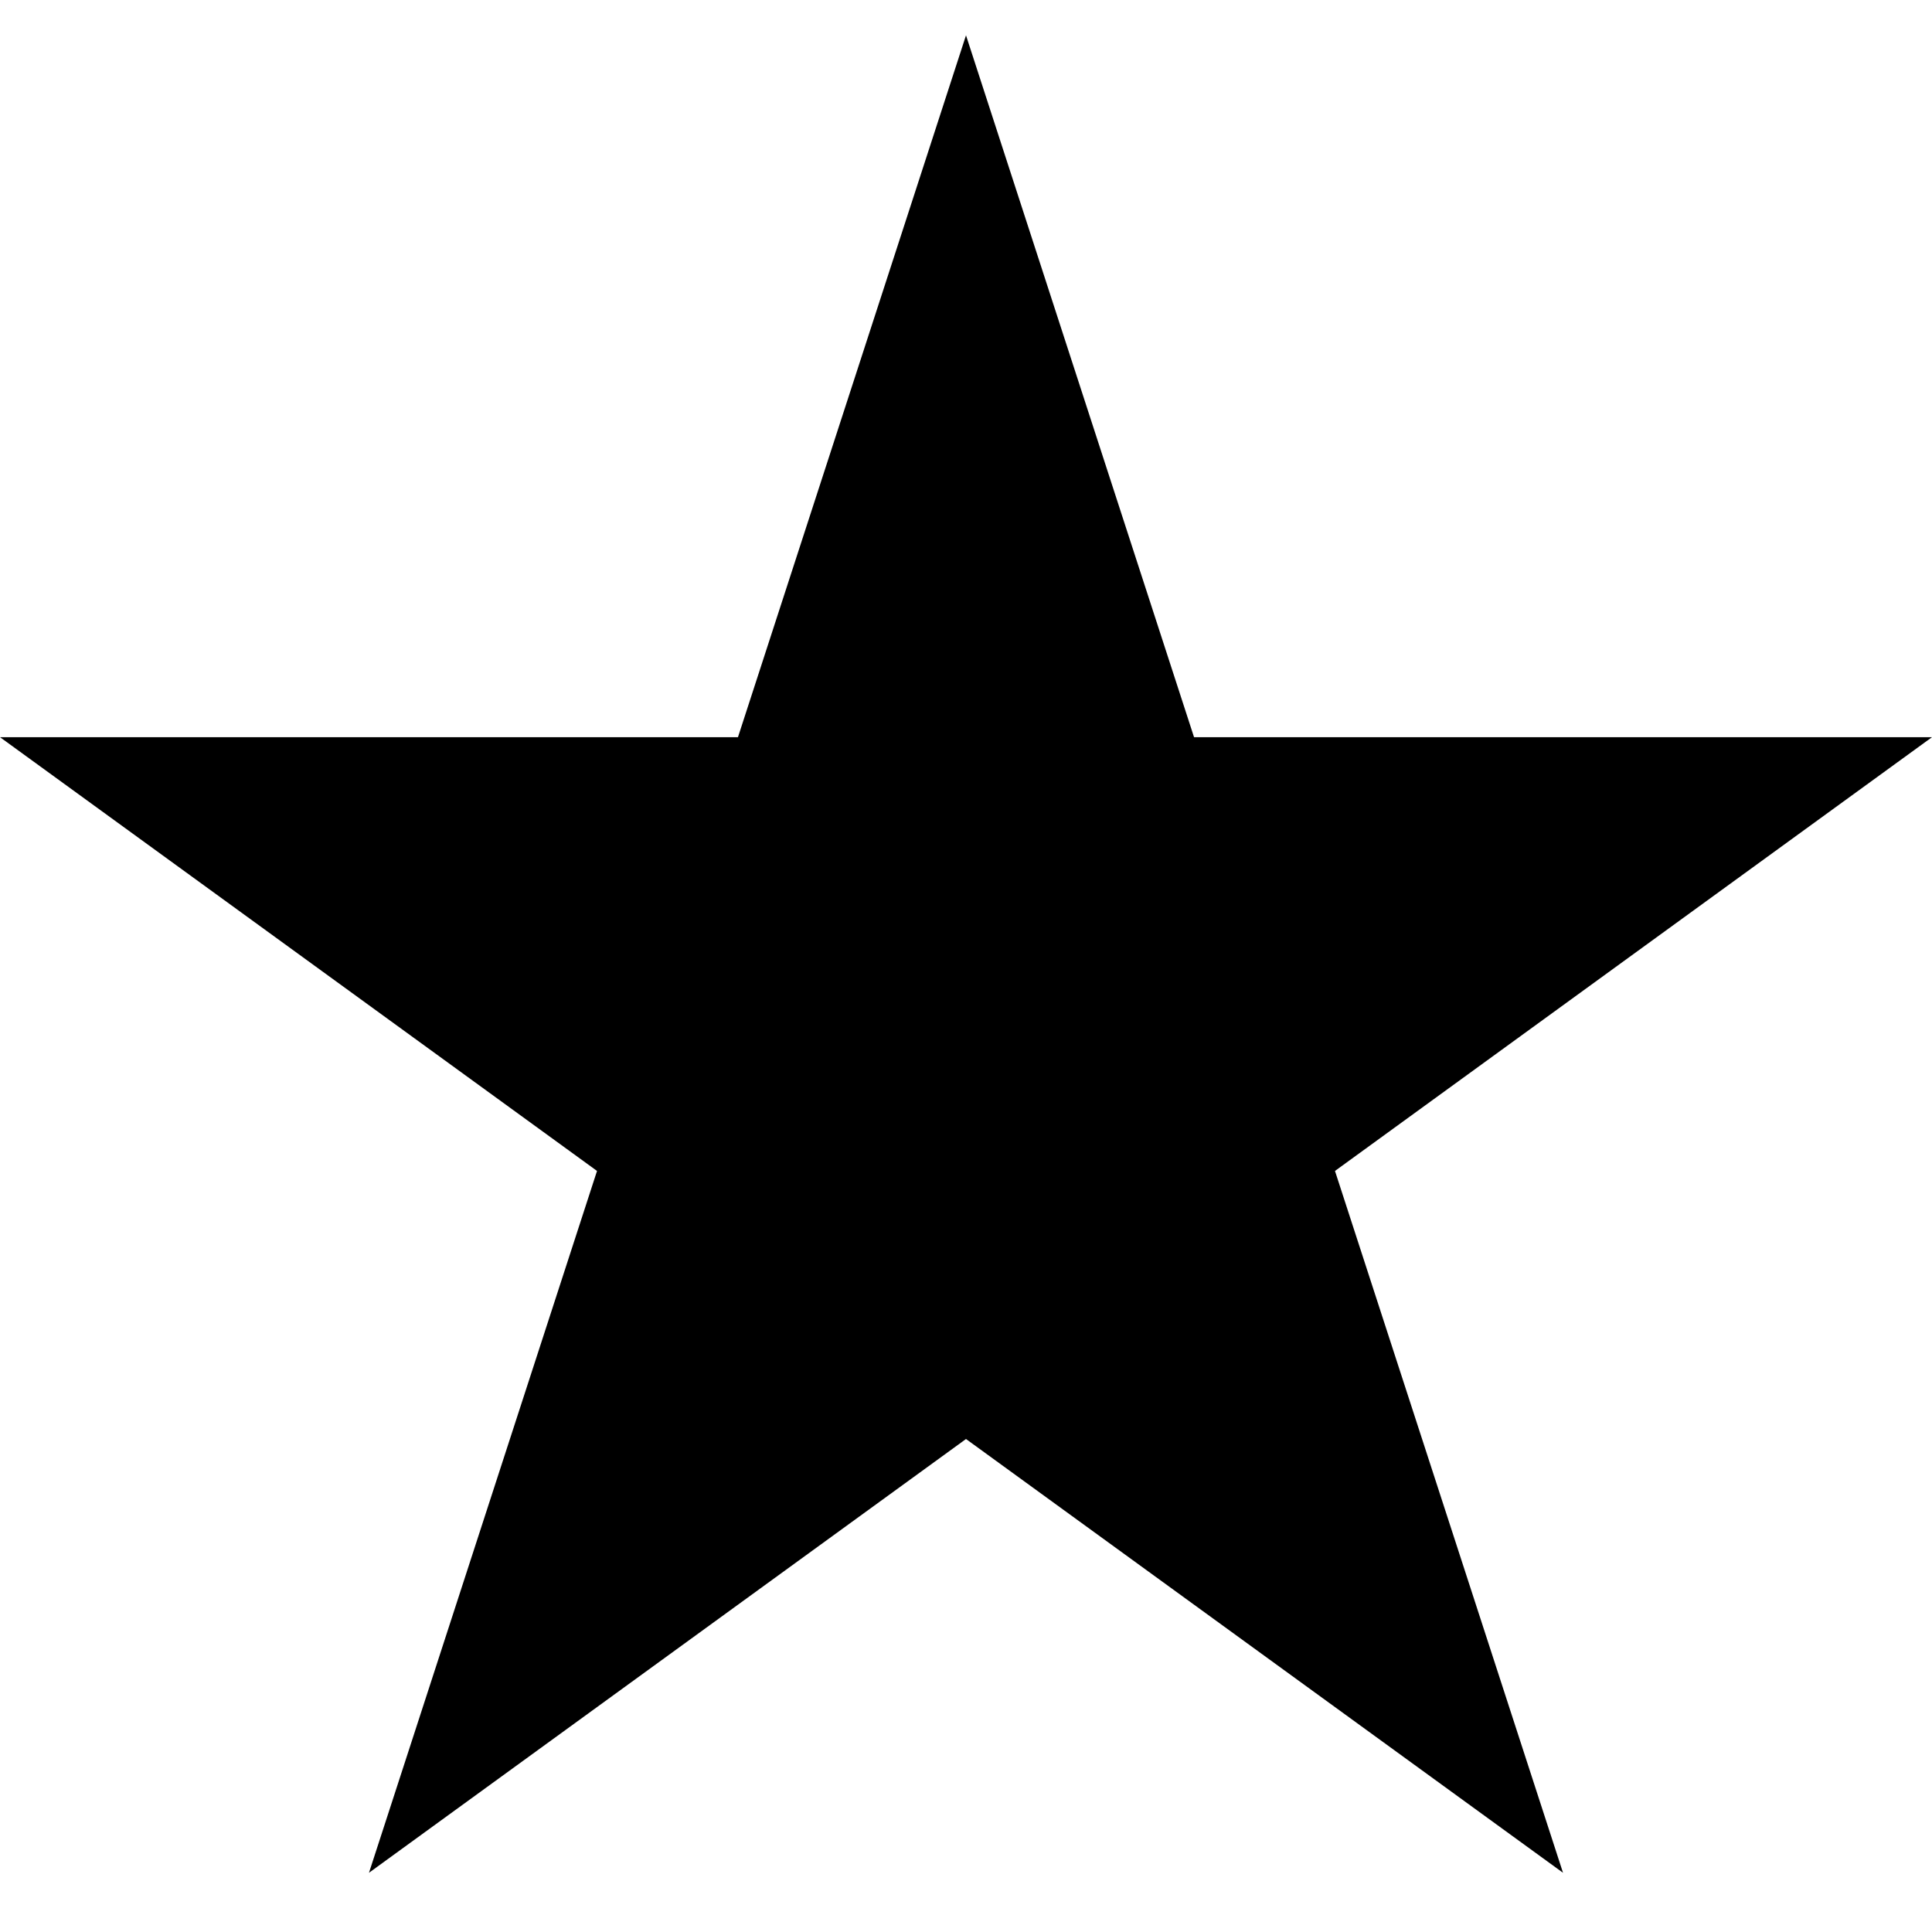 <svg xmlns="http://www.w3.org/2000/svg" xmlns:xlink="http://www.w3.org/1999/xlink" version="1.1" viewBox="0 0 64 64">
  <g id="favorite" class="svg-hide">
    <polygon points="32,1.17 39.554,24.42 64,24.42 44.223,38.789 51.777,62.038 32,47.669 12.223,62.038    19.777,38.789 0,24.42 24.446,24.42  "/>
  </g>
</svg>
